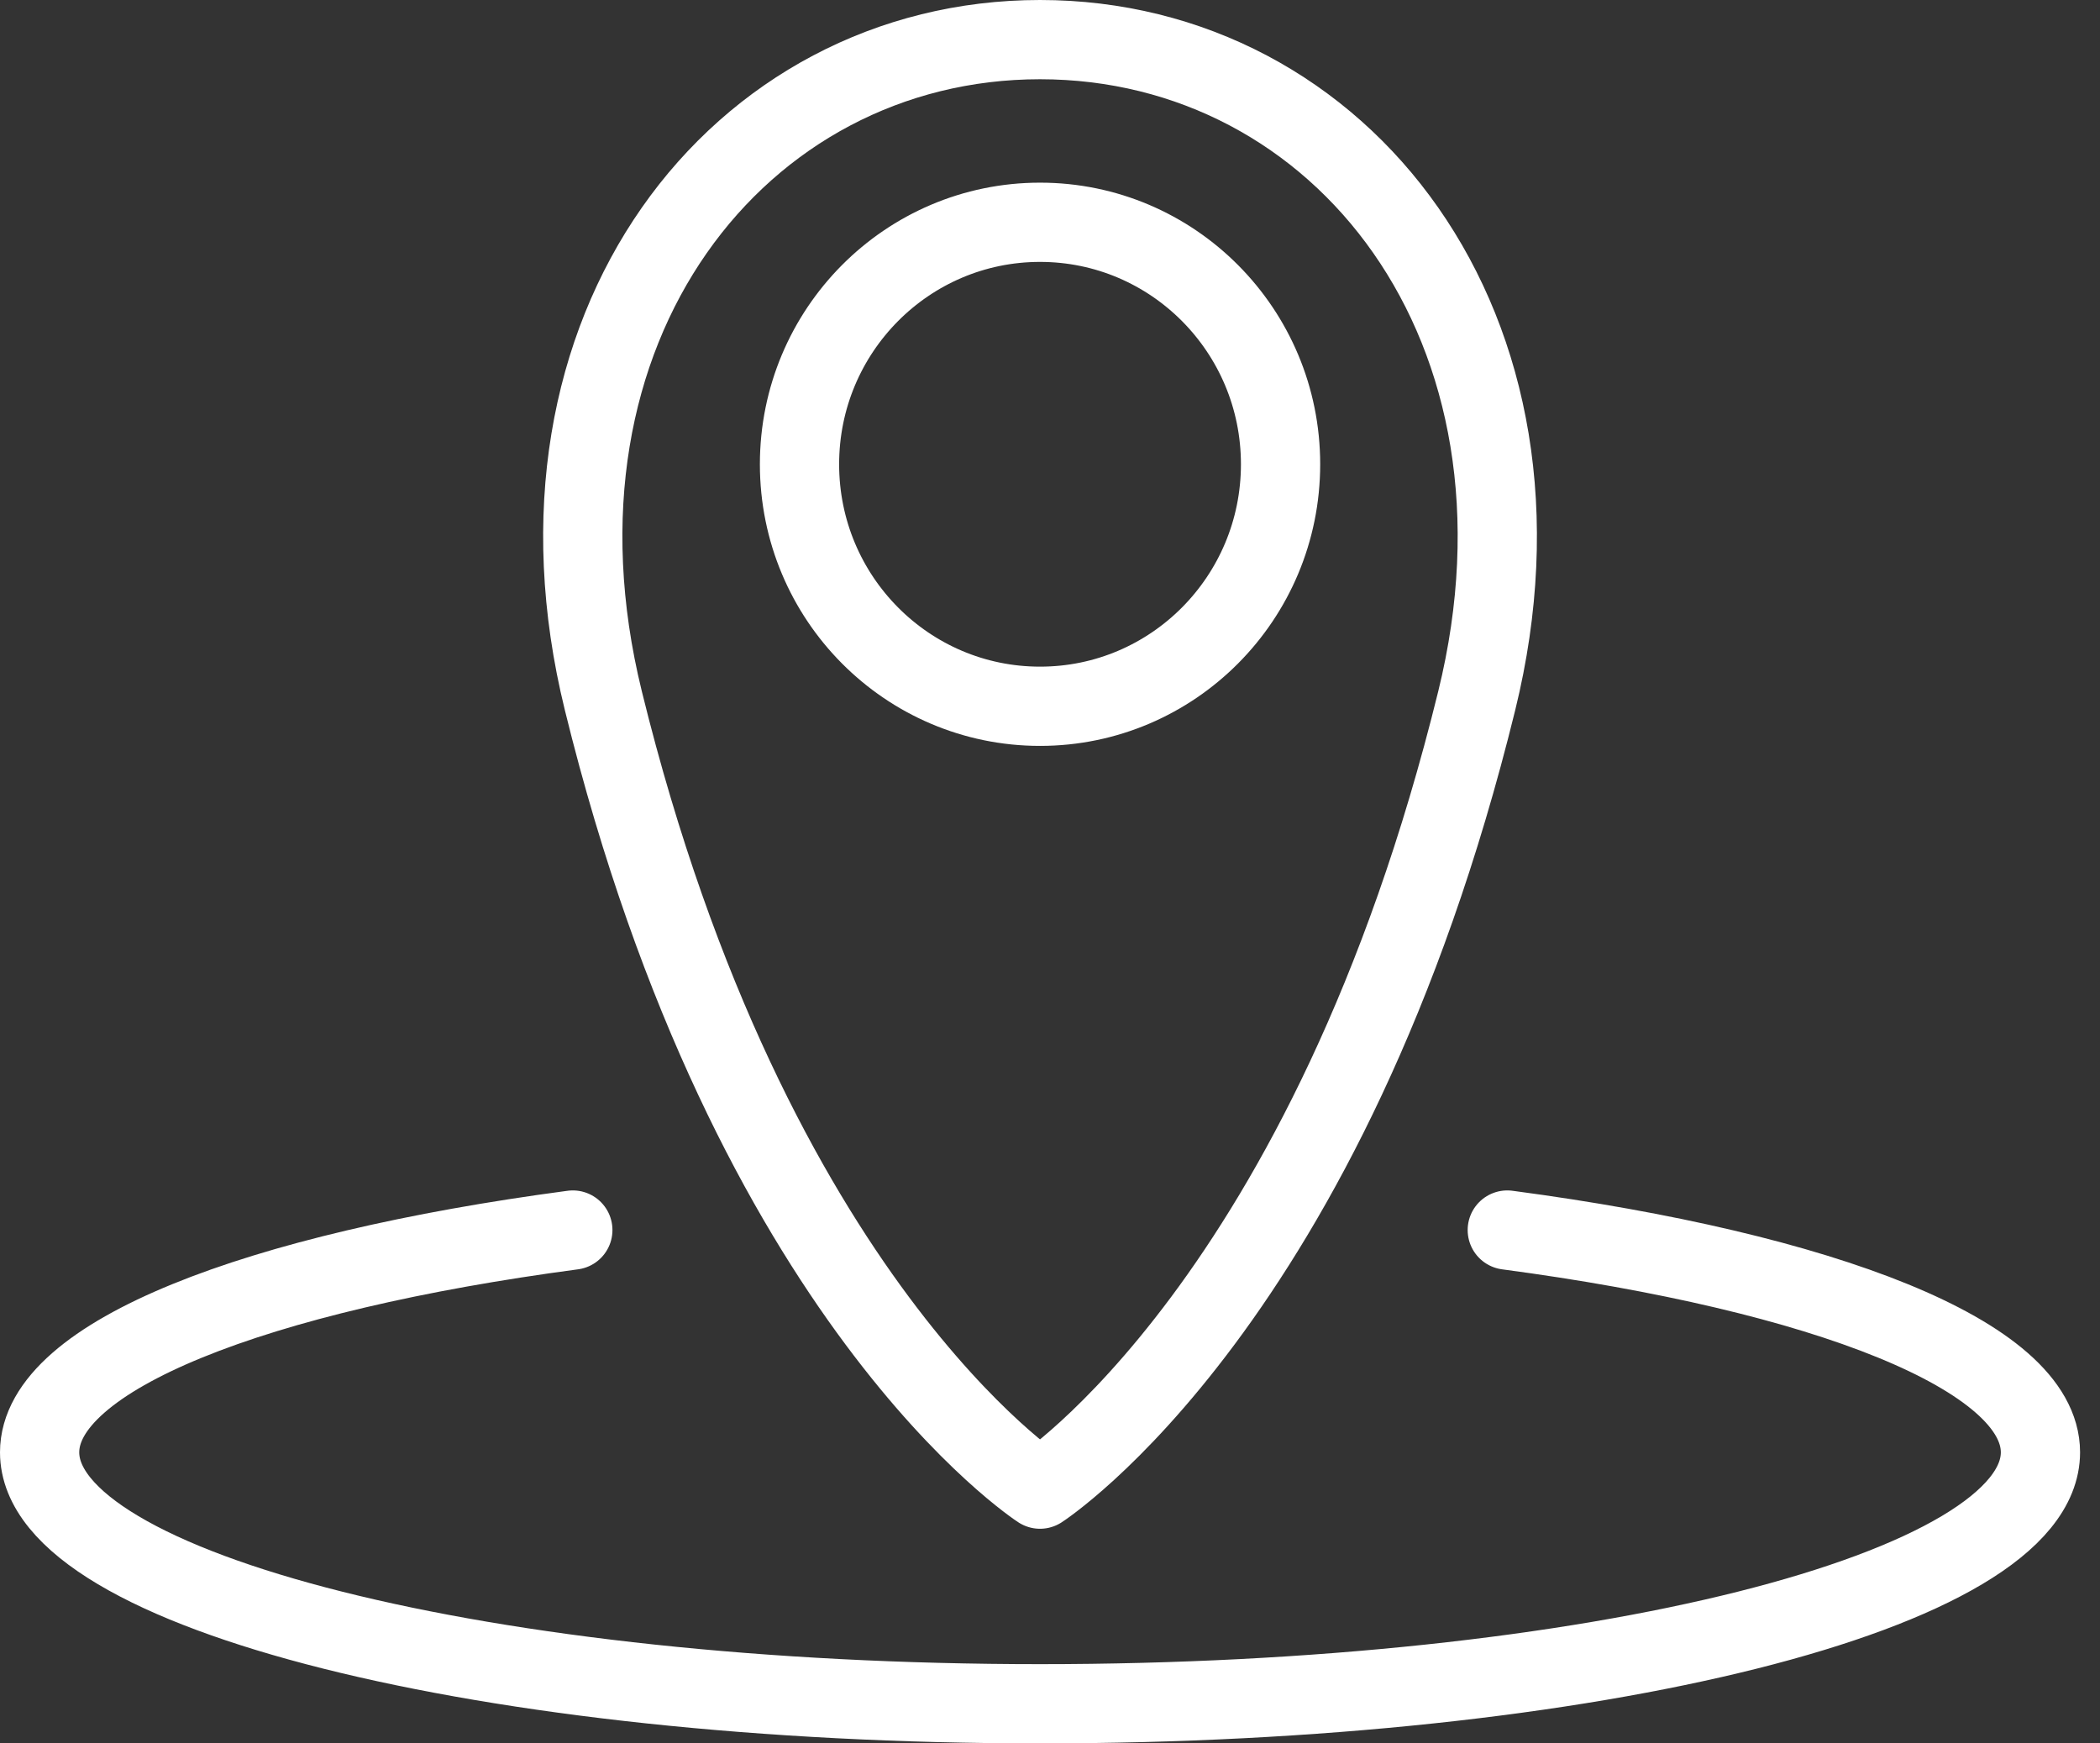 <svg width="53" height="44" viewBox="0 0 53 44" fill="none" xmlns="http://www.w3.org/2000/svg">
<rect x="0" y="0" width="53" height="44" fill="#333333" stroke="none"/>
<path d="M14.457 31.044C6.452 32.108 1 34.221 1 36.654C1 40.159 12.305 43 26.248 43C40.192 43 51.497 40.159 51.497 36.654C51.497 34.221 46.045 32.106 38.041 31.044M26.248 1C18.64 1 12.914 8.278 15.227 17.684C18.963 32.879 26.248 37.583 26.248 37.583C26.248 37.583 33.534 32.881 37.27 17.684C39.583 8.278 33.857 1 26.248 1ZM32.319 11.717C32.319 15.091 29.601 17.825 26.248 17.825C22.896 17.825 20.178 15.091 20.178 11.717C20.178 8.344 22.896 5.61 26.248 5.61C29.601 5.61 32.319 8.344 32.319 11.717Z" stroke="white" stroke-width="2" stroke-linecap="round" stroke-linejoin="round"/>
</svg>
